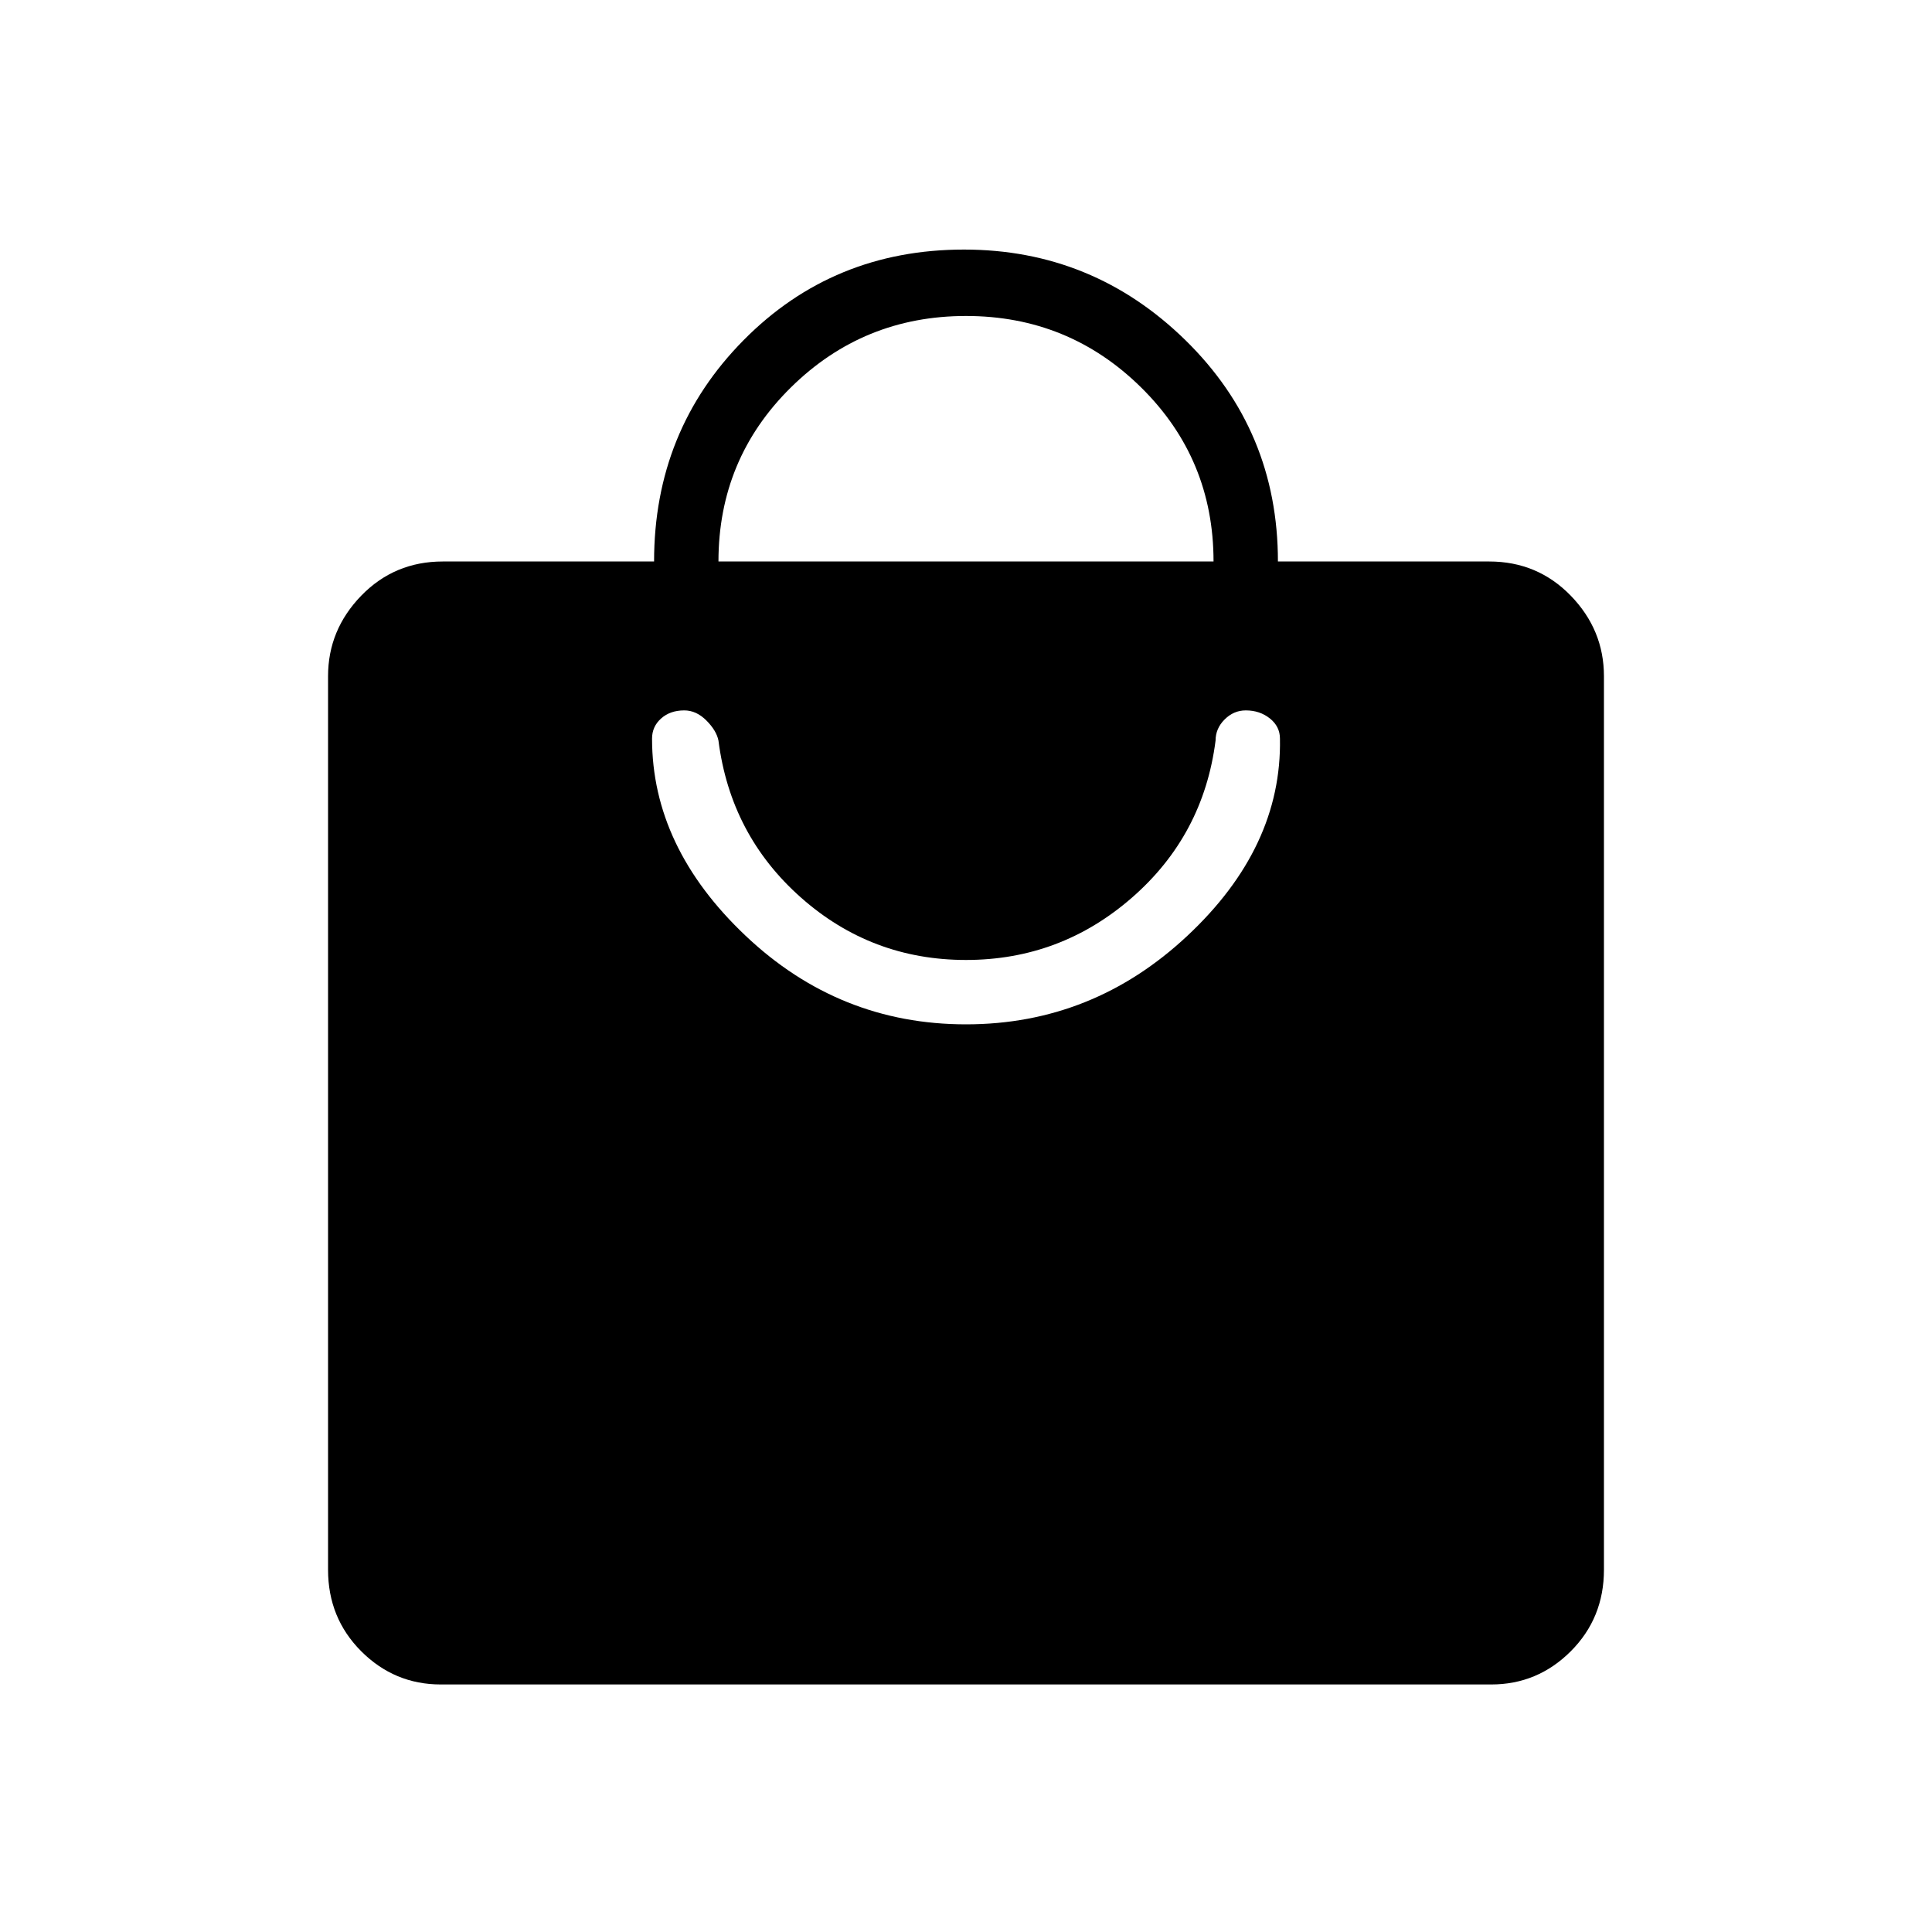 <svg xmlns="http://www.w3.org/2000/svg" height="40" width="40"><path d="M30.875 34.875H9.125q-.958 0-1.646-.687-.687-.688-.687-1.688V14q0-.958.687-1.667.688-.708 1.688-.708h4.375q0-2.708 1.854-4.583t4.562-1.875q2.667 0 4.584 1.875 1.916 1.875 1.916 4.583h4.375q1 0 1.688.708.687.709.687 1.667v18.5q0 1-.687 1.688-.688.687-1.646.687Zm-16-23.25h10.25q0-2.125-1.5-3.604T20 6.542q-2.125 0-3.625 1.479t-1.5 3.604ZM20 21.208q2.625 0 4.583-1.833 1.959-1.833 1.917-4.083 0-.25-.208-.417-.209-.167-.5-.167-.25 0-.438.188-.187.187-.187.437-.25 1.959-1.729 3.25-1.48 1.292-3.438 1.292-1.958 0-3.417-1.292-1.458-1.291-1.708-3.25-.042-.208-.25-.416-.208-.209-.458-.209-.292 0-.479.167-.188.167-.188.417 0 2.25 1.938 4.083 1.937 1.833 4.562 1.833Z"/></svg>
